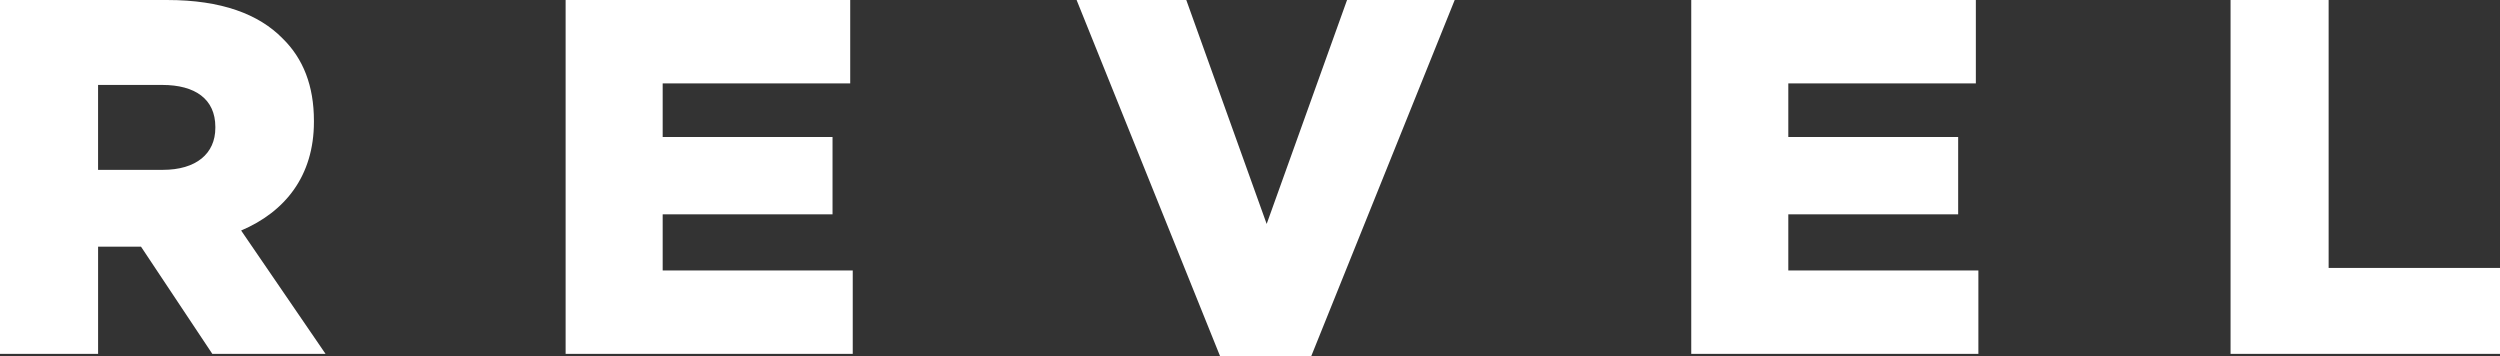 <svg xmlns="http://www.w3.org/2000/svg" width="413.372" height="58.928" viewBox="0 0 413.372 58.928">
  <rect x="0" y="0" width="413.372" height="58.928" fill="#333333" stroke="none"/>
  <g id="Group_10341" data-name="Group 10341" transform="translate(10653.999 12156.961)">
    <path id="Path_3524" data-name="Path 3524" d="M0,0H27.671C36.615,0,42.8,2.341,46.729,6.353c3.426,3.343,5.182,7.856,5.182,13.624v.167c0,8.943-4.766,14.879-12.036,17.971L53.833,58.51H35.11L23.323,40.79h-7.1V58.51H0ZM26.918,28.084c5.516,0,8.692-2.675,8.692-6.937V20.98c0-4.6-3.342-6.937-8.775-6.937H16.219V28.084Z" transform="translate(-10654.003 -12156.96)" fill="#fff"/>
    <path id="Path_3525" data-name="Path 3525" d="M130.173,0H177.23V13.791H146.221v8.86h28.085V35.44H146.221v9.278h31.427V58.509H130.172V0Z" transform="translate(-10690.647 -12156.961)" fill="#fff"/>
    <path id="Path_3526" data-name="Path 3526" d="M247.781,0h18.137l13.291,37.029L292.5,0h17.8L286.563,58.927H271.519Z" transform="translate(-10723.766 -12156.961)" fill="#fff"/>
    <path id="Path_3527" data-name="Path 3527" d="M389.234,0h47.057V13.791H405.282v8.86h28.085V35.44H405.282v9.278H436.71V58.509H389.233V0Z" transform="translate(-10763.586 -12156.961)" fill="#fff"/>
    <path id="Path_3528" data-name="Path 3528" d="M513.357,0h16.216V44.3h28.336V58.509H513.357Z" transform="translate(-10798.535 -12156.961)" fill="#fff"/>
  </g>
</svg>

